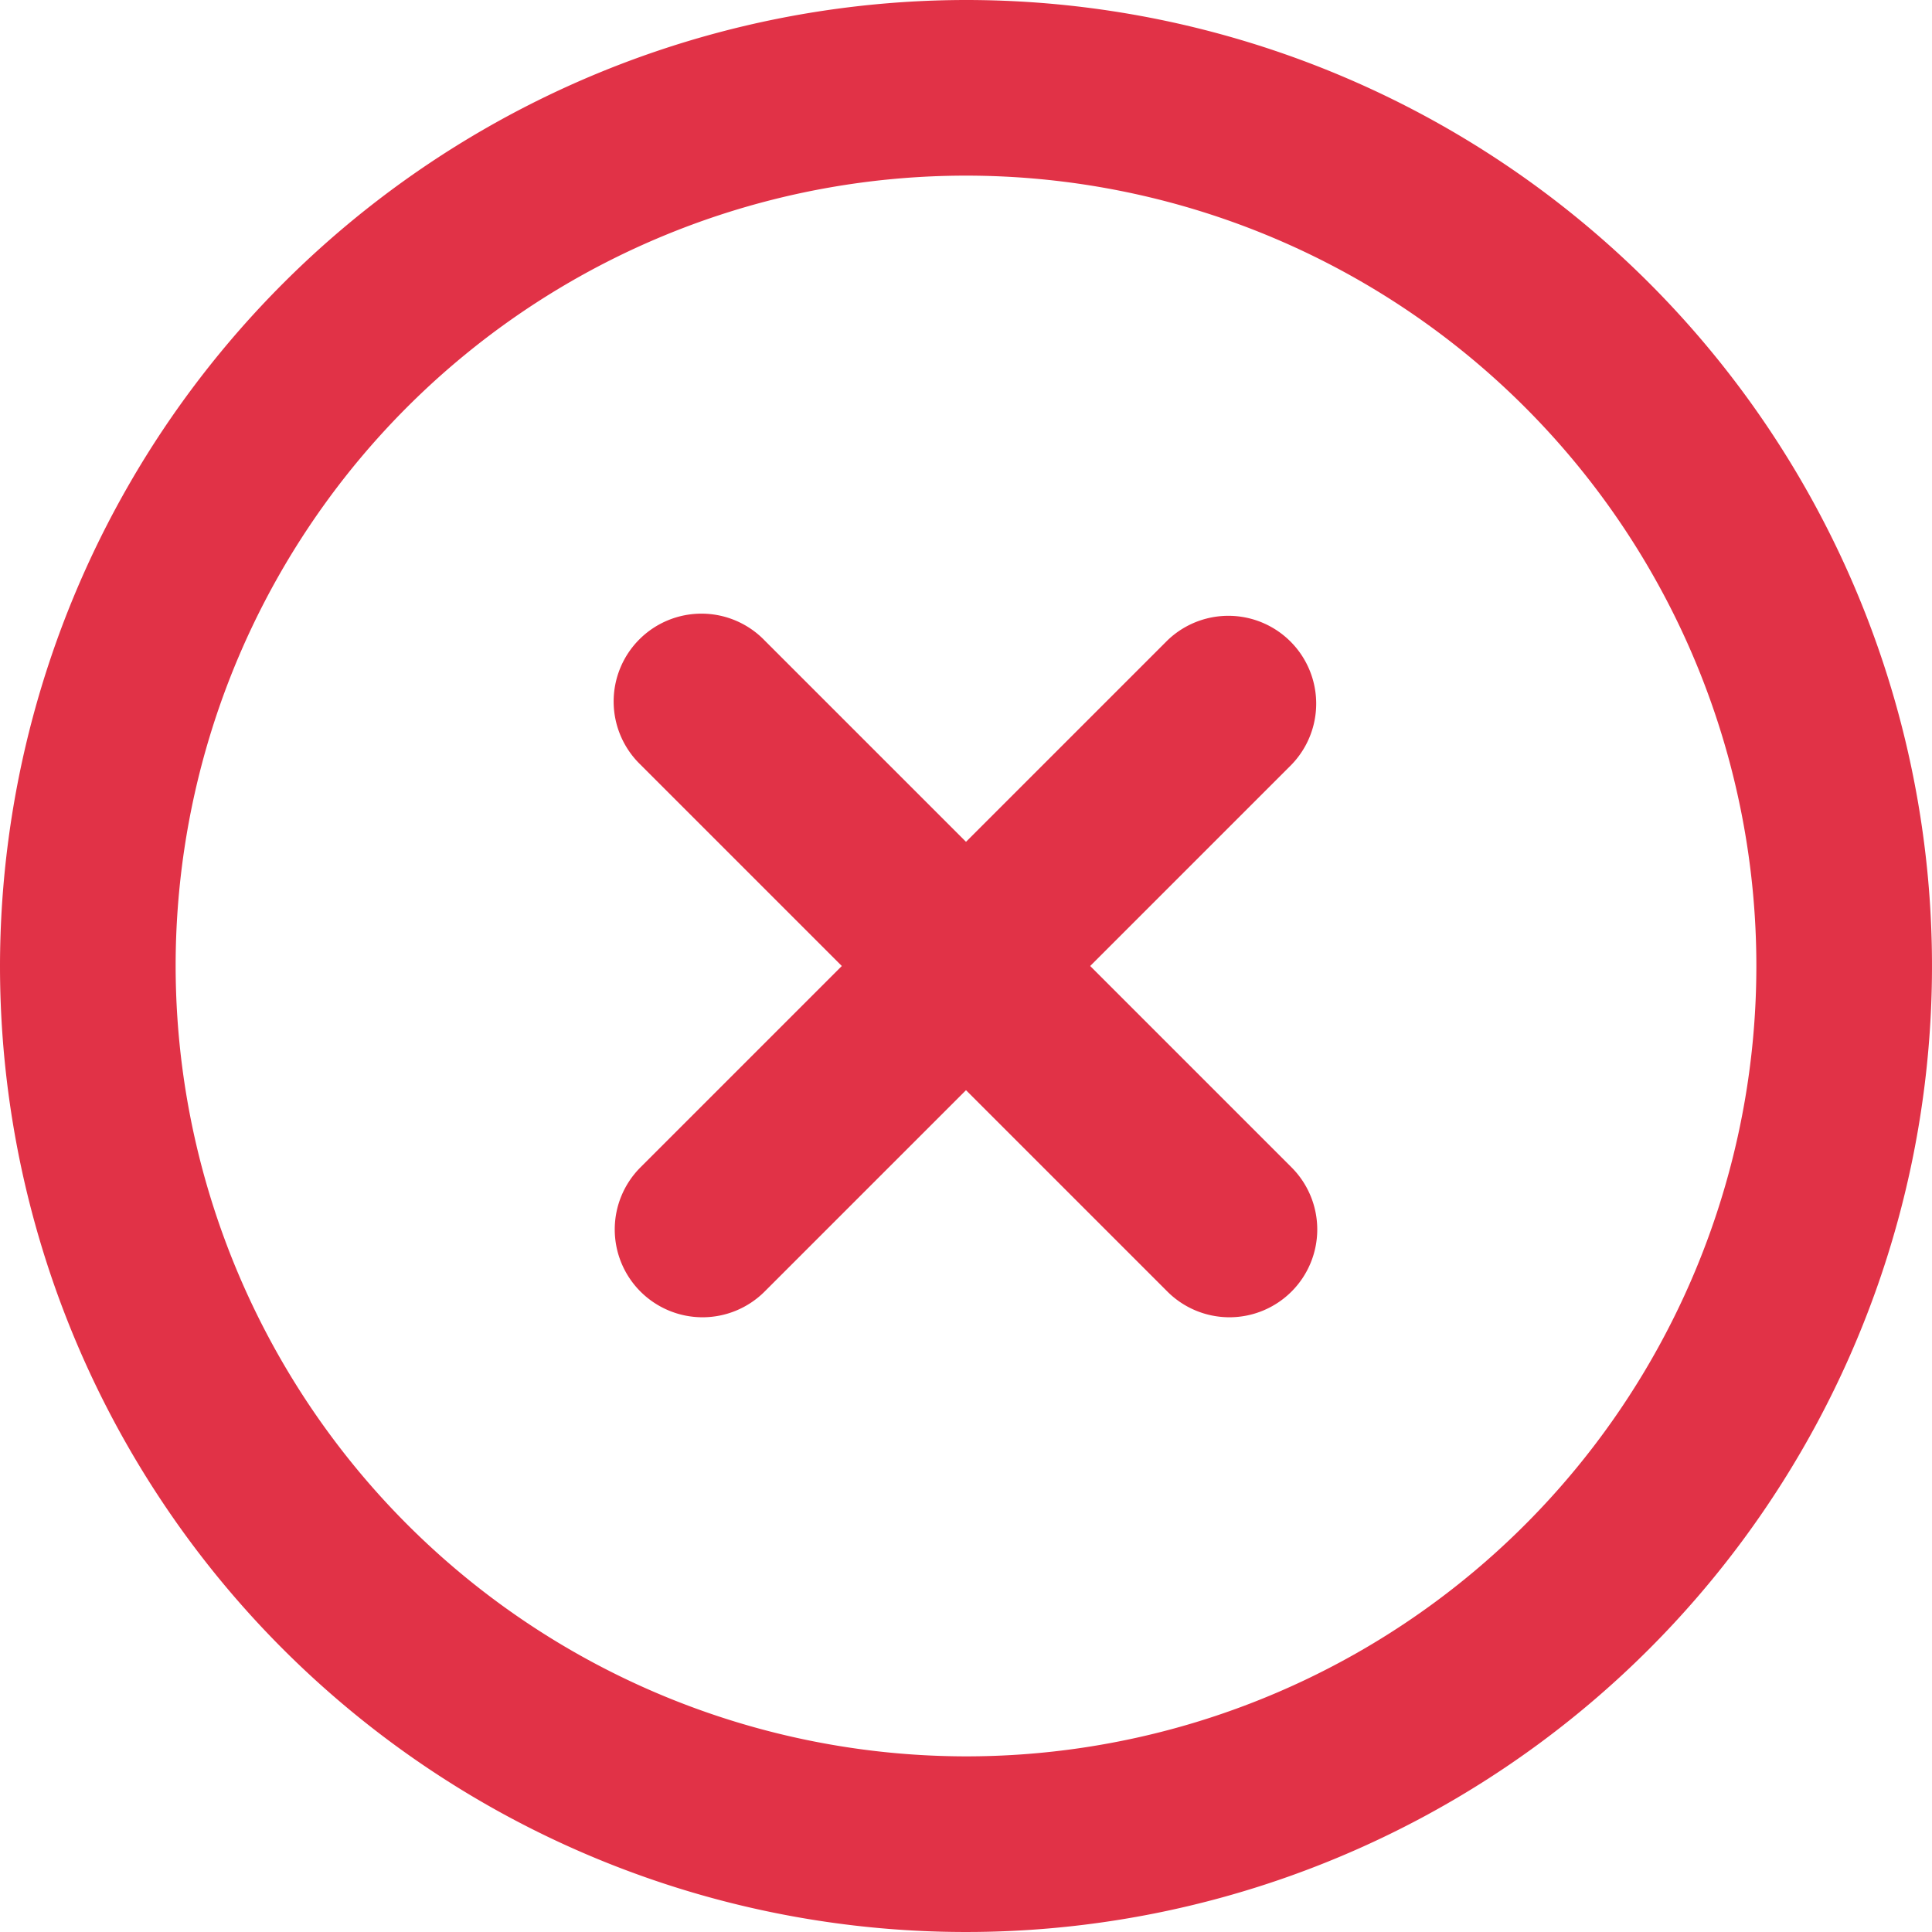 <svg xmlns="http://www.w3.org/2000/svg" width="22" height="22" viewBox="0 0 22 22">
  <g id="Group_10799" data-name="Group 10799" transform="translate(-11545.038 -6458)">
    <path id="Path_10253" data-name="Path 10253" d="M892,1677a11,11,0,1,1-11,11A11.012,11.012,0,0,1,892,1677Zm0,20a9,9,0,1,0-9-9A9.01,9.01,0,0,0,892,1697Z" transform="translate(10664.038 4781)" fill="#e13247"/>
    <g id="Group_10798" data-name="Group 10798" transform="translate(-40)">
      <path id="Path_10254" data-name="Path 10254" d="M895,1692a1,1,0,0,1-.707-.293l-6-6a1,1,0,1,1,1.414-1.414l6,6A1,1,0,0,1,895,1692Z" transform="translate(10704.038 4781)" fill="#e13247"/>
      <path id="Path_10254-2" data-name="Path 10254" d="M889,1692a1,1,0,0,0,.707-.293l6-6a1,1,0,0,0-1.414-1.414l-6,6A1,1,0,0,0,889,1692Z" transform="translate(10704.038 4781)" fill="#e13247"/>
    </g>
  </g>
</svg>
